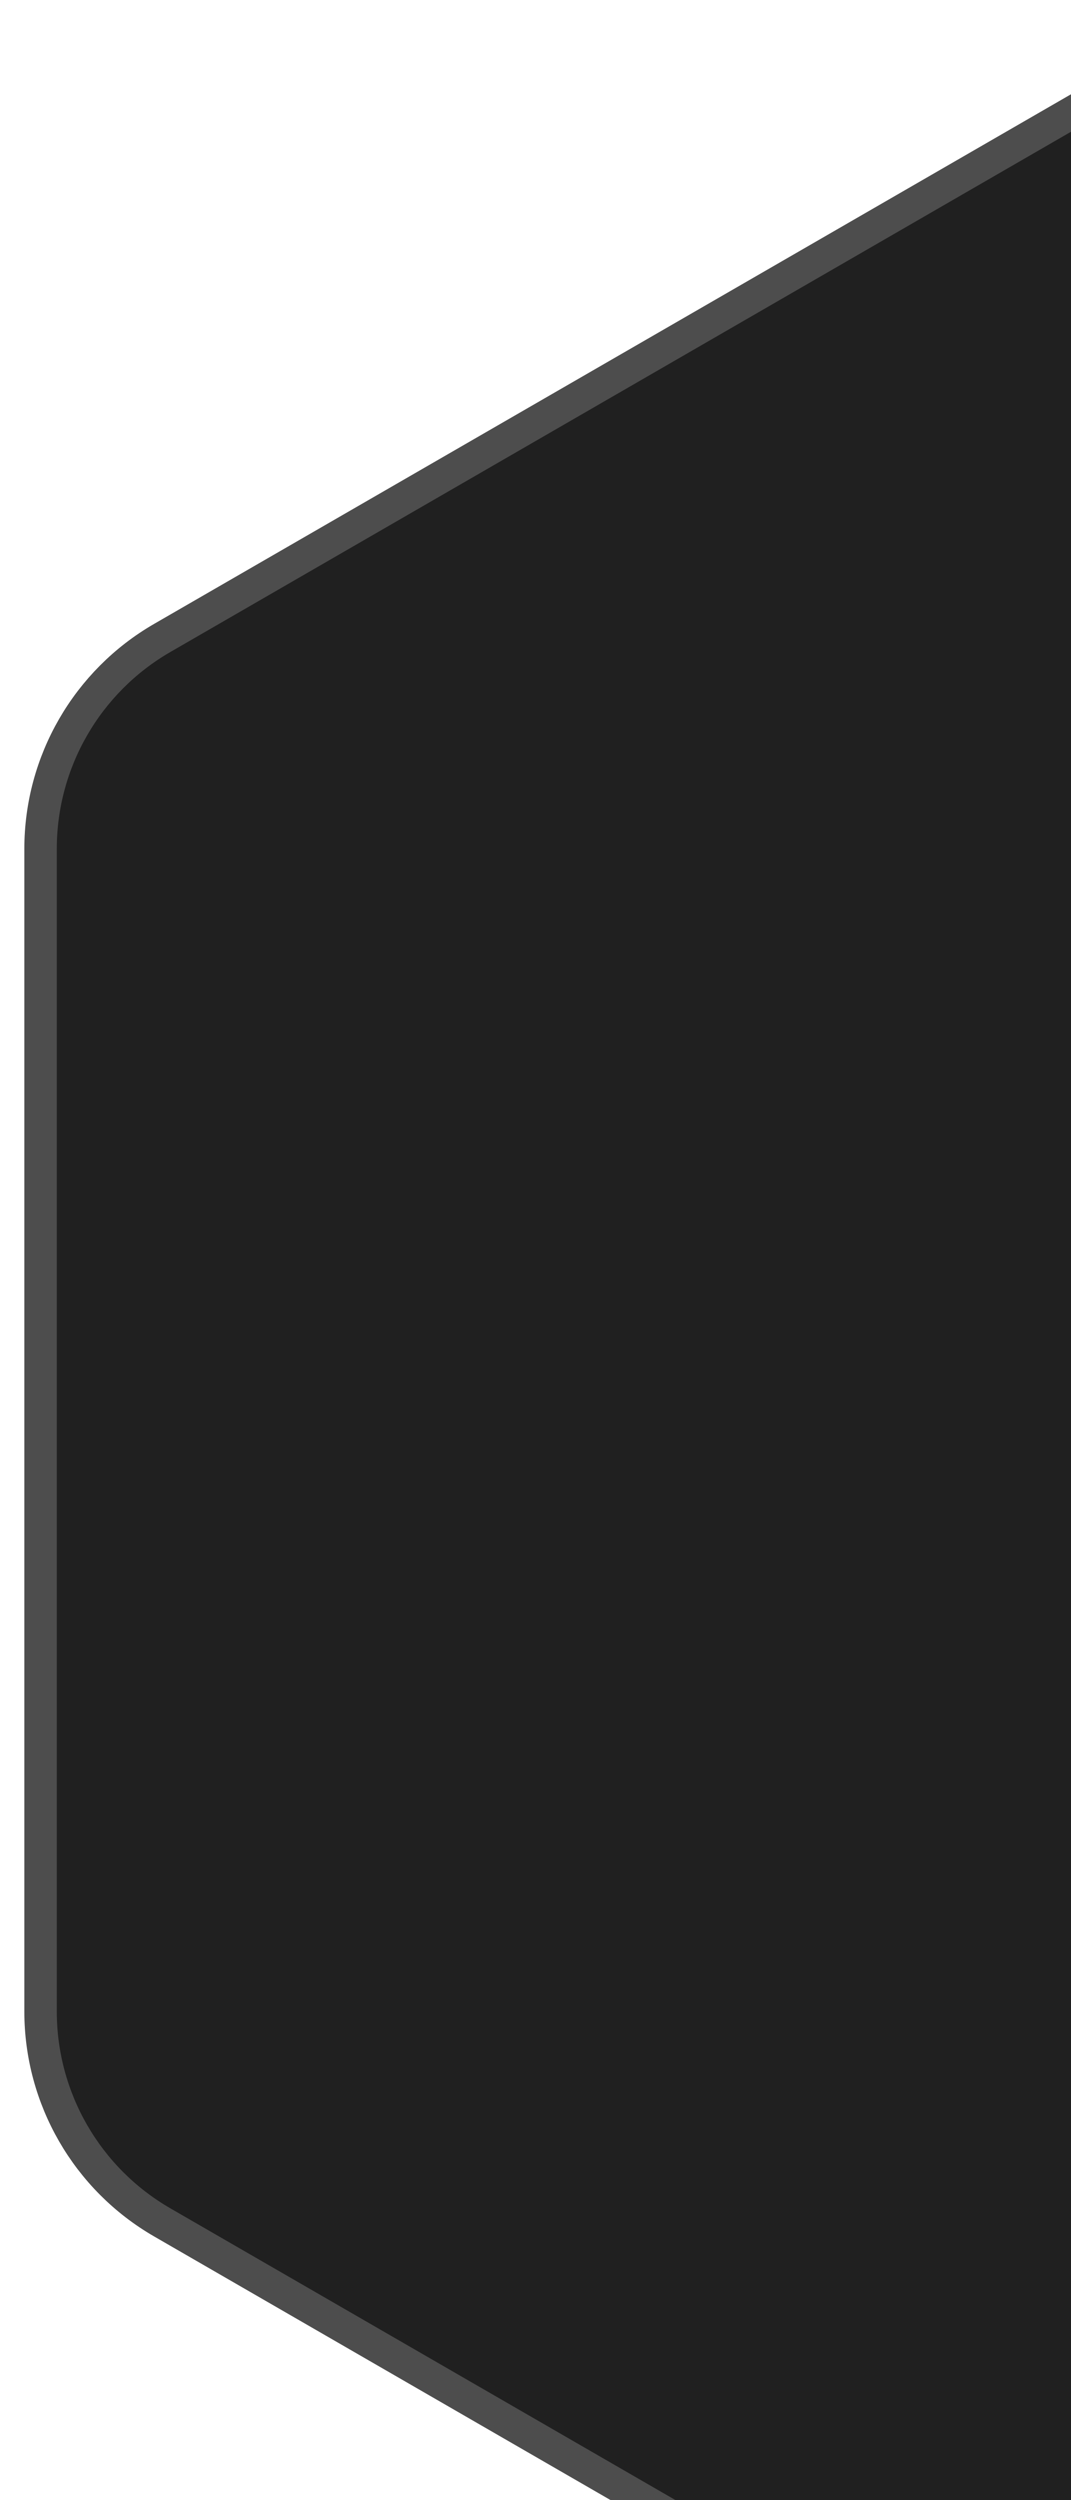 <svg width="33" height="77" viewBox="0 0 33 77" fill="none" xmlns="http://www.w3.org/2000/svg" >
<path d="M43.511 1.742L74.523 19.647C76.844 20.987 78.273 23.463 78.273 26.142V61.951C78.273 64.631 76.844 67.107 74.523 68.446L43.511 86.351C41.191 87.691 38.332 87.691 36.011 86.351L5 68.446C2.679 67.107 1.25 64.631 1.25 61.951V26.142C1.25 23.463 2.679 20.987 5 19.647L36.011 1.742C38.332 0.403 41.191 0.403 43.511 1.742Z" fill="#202020" stroke="#4D4D4D"/>
</svg>
